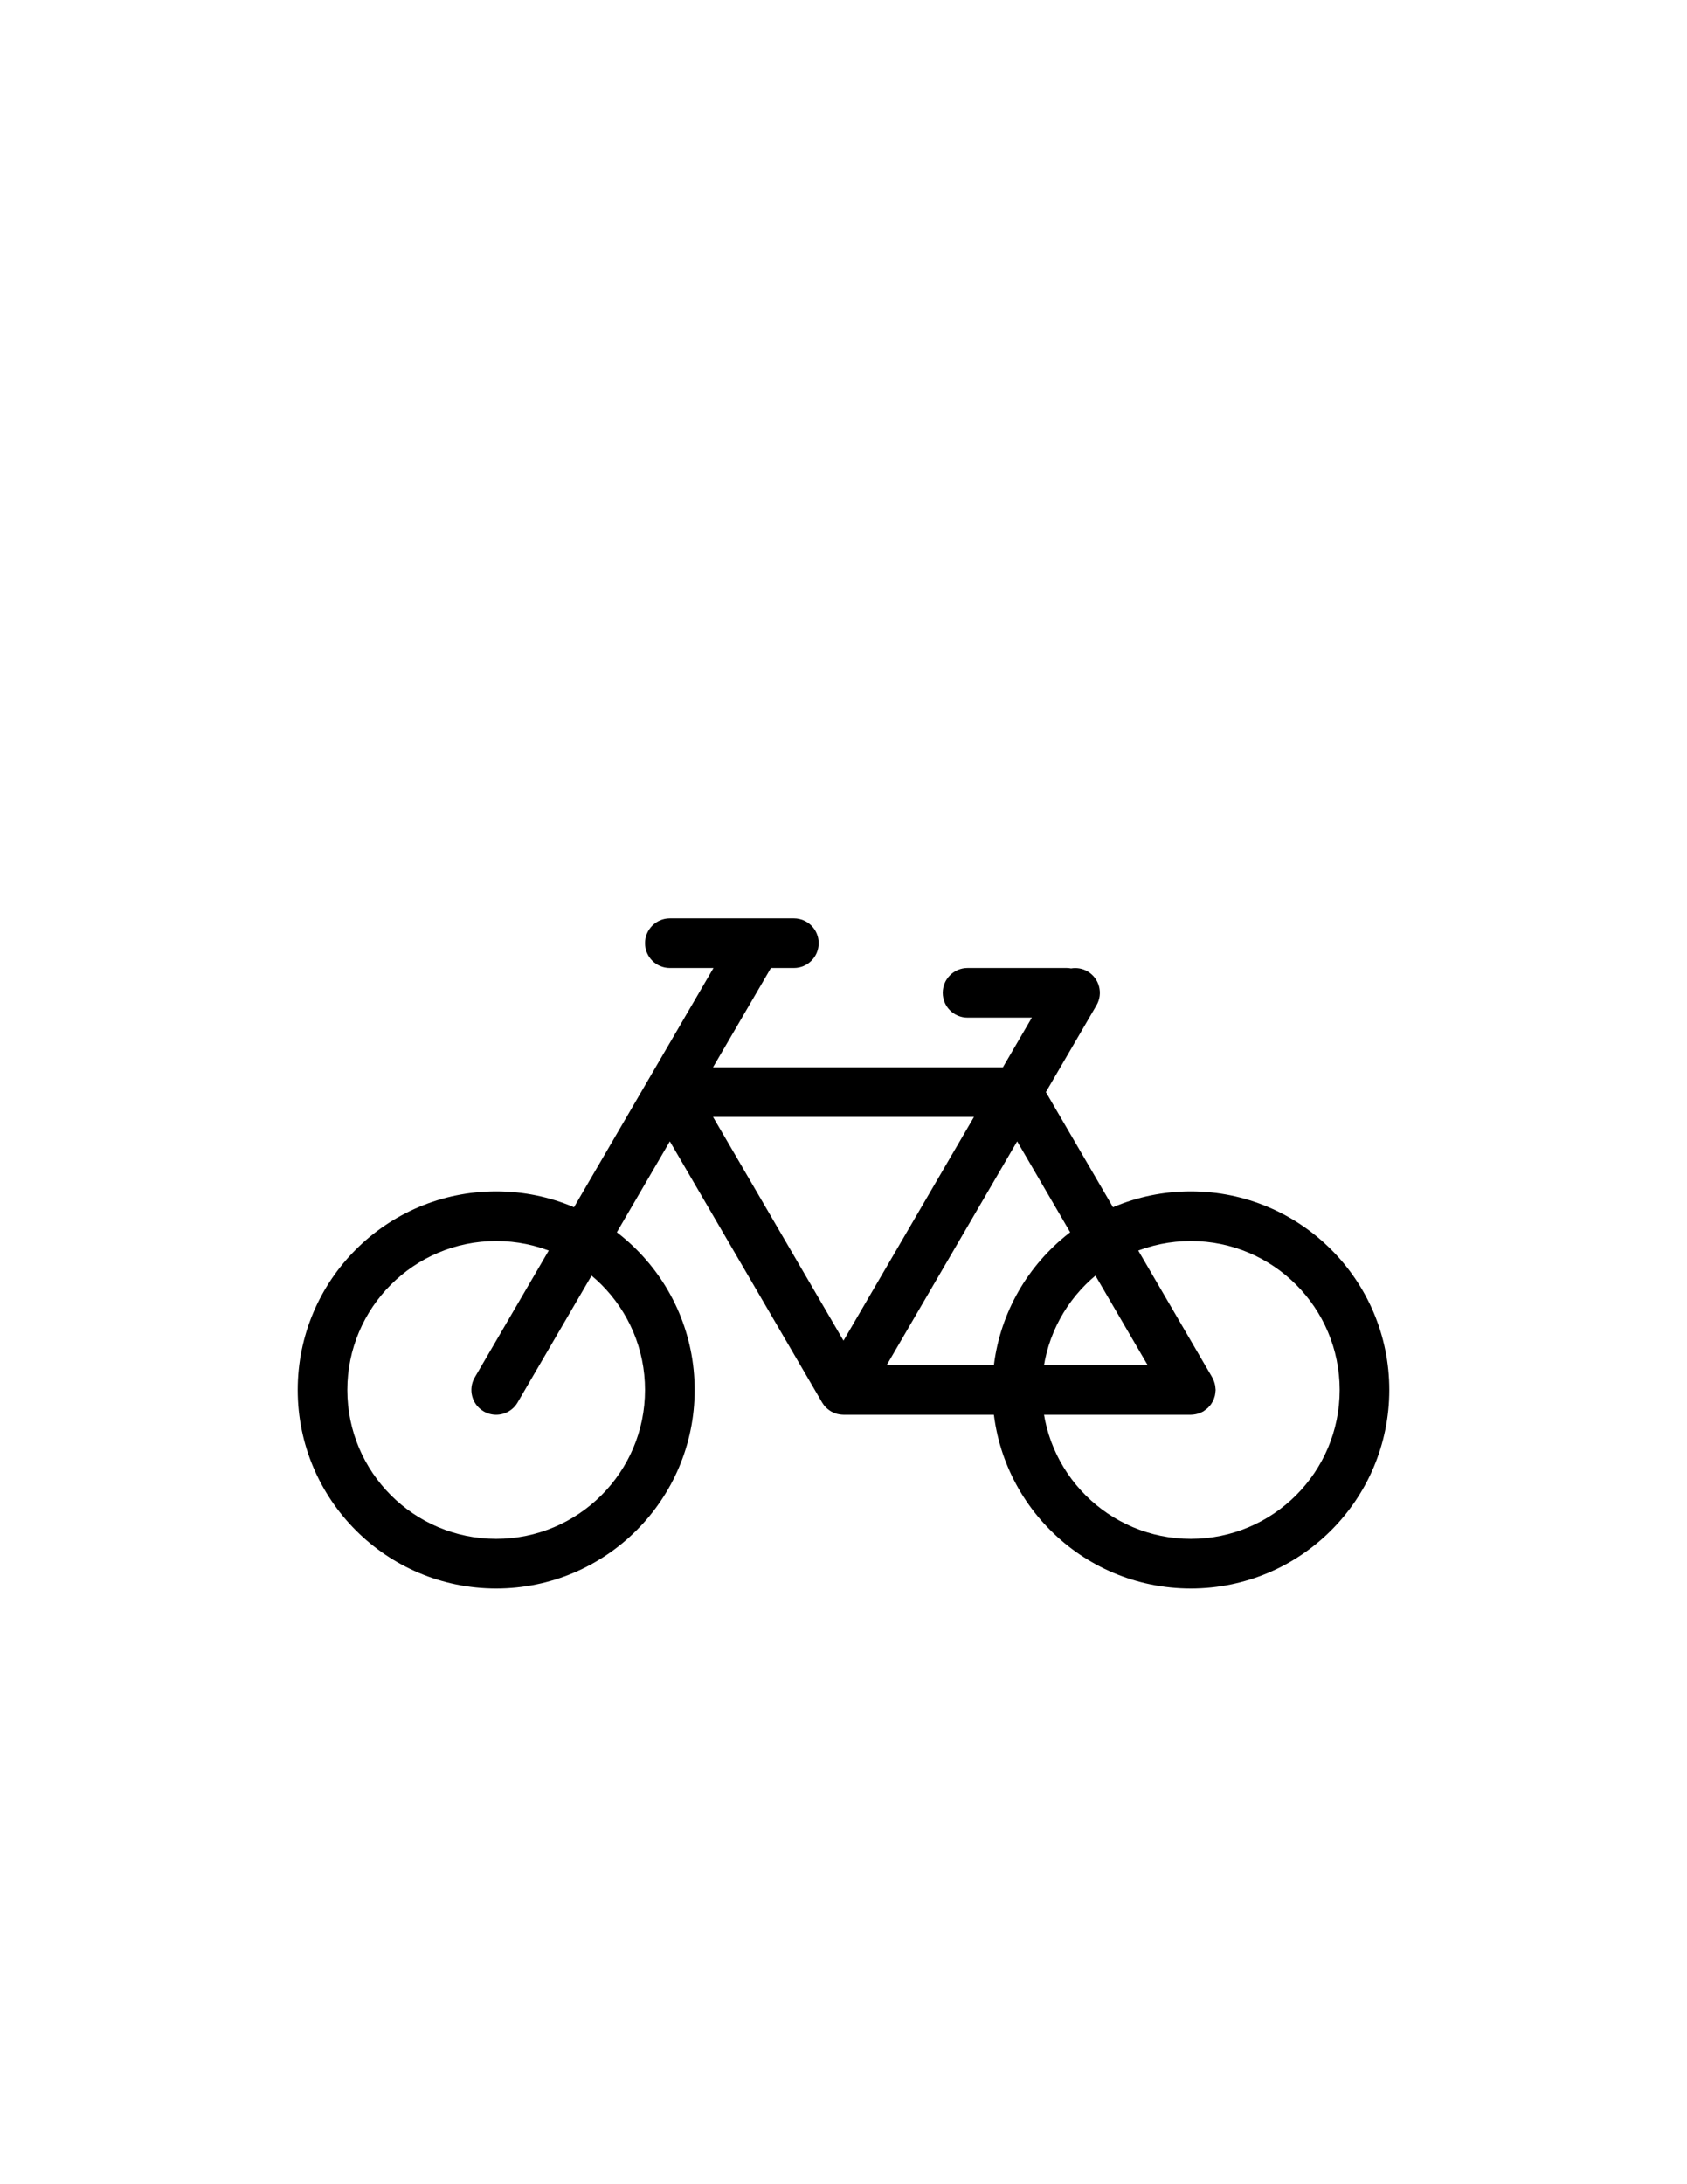 <svg xmlns="http://www.w3.org/2000/svg" xmlns:xlink="http://www.w3.org/1999/xlink" version="1.1" id="Layer_1" x="0px" y="0px" width="77.273px" height="100px" viewBox="0 0 612 792" enable-background="new 0 0 612 792" xml:space="preserve">
<path fill="#000000" d="M180,432c-39.765,0-72,32.234-72,72s32.235,72,72,72c39.766,0,72-32.234,72-72S219.766,432,180,432z   M180,558c-29.822,0-54-24.178-54-54s24.178-54,54-54s54,24.178,54,54S209.822,558,180,558z"/>
<path fill="#000000" d="M432,432c-39.766,0-72,32.234-72,72s32.234,72,72,72s72-32.234,72-72S471.766,432,432,432z M432,558  c-29.822,0-54-24.178-54-54s24.178-54,54-54s54,24.178,54,54S461.822,558,432,558z"/>
<path fill="#000000" d="M439.773,508.461c0.143-0.248,0.291-0.492,0.408-0.754c0.121-0.264,0.207-0.543,0.303-0.82  c0.094-0.275,0.191-0.547,0.258-0.832c0.062-0.264,0.094-0.537,0.133-0.812c0.045-0.322,0.086-0.641,0.098-0.969  c0.002-0.092,0.027-0.18,0.027-0.273c0-0.176-0.043-0.342-0.053-0.516c-0.018-0.328-0.043-0.652-0.098-0.979  c-0.049-0.289-0.121-0.566-0.195-0.846c-0.076-0.279-0.154-0.555-0.258-0.828c-0.117-0.311-0.26-0.605-0.408-0.898  c-0.08-0.154-0.127-0.316-0.215-0.469L379.42,396l18.354-31.465c2.506-4.293,1.055-9.805-3.238-12.31  c-1.879-1.095-3.982-1.393-5.973-1.068c-0.51-0.089-1.027-0.157-1.562-0.157h-36c-4.971,0-9,4.029-9,9s4.029,9,9,9h23.33l-10.5,18  H258.67l21-36H288c4.971,0,9-4.029,9-9s-4.029-9-9-9h-45c-4.971,0-9,4.029-9,9s4.029,9,9,9h15.83l-86.604,148.465  c-2.504,4.293-1.054,9.805,3.239,12.309c1.427,0.832,2.986,1.229,4.526,1.229c3.097,0,6.11-1.6,7.783-4.467L243,413.863  l55.227,94.672c0.062,0.109,0.141,0.203,0.209,0.309c0.076,0.123,0.158,0.24,0.24,0.357c0.061,0.084,0.111,0.174,0.176,0.256  c0.223,0.295,0.465,0.566,0.719,0.826c0.029,0.031,0.055,0.068,0.088,0.1c0.078,0.078,0.162,0.146,0.244,0.223  c0.08,0.074,0.166,0.143,0.25,0.215c0.227,0.193,0.459,0.381,0.703,0.551c0.096,0.066,0.195,0.127,0.295,0.191  c0.076,0.047,0.148,0.1,0.227,0.146c0.031,0.02,0.057,0.045,0.088,0.064c0.016,0.008,0.029,0.014,0.043,0.021  c0.246,0.143,0.504,0.26,0.76,0.377c0.029,0.014,0.057,0.031,0.088,0.043c0.059,0.027,0.115,0.062,0.176,0.088  c0.02,0.01,0.041,0.018,0.061,0.025c0.189,0.078,0.389,0.133,0.584,0.197c0.18,0.061,0.359,0.133,0.543,0.182  c0.035,0.008,0.074,0.012,0.109,0.021c0.064,0.016,0.129,0.023,0.195,0.037c0.117,0.027,0.234,0.049,0.352,0.07  c0.539,0.1,1.078,0.166,1.617,0.166c0.002,0,0.004,0,0.008,0s0.006,0,0.008,0c0.012,0,0.021-0.002,0.031-0.002h125.938  c0.012,0,0.021,0.002,0.031,0.002c0.539,0,1.078-0.066,1.615-0.166c0.119-0.021,0.236-0.043,0.354-0.07  c0.504-0.113,1.004-0.258,1.492-0.463c0.061-0.025,0.113-0.059,0.172-0.084c0.303-0.135,0.604-0.275,0.895-0.445  c0.08-0.047,0.143-0.111,0.221-0.16c0.279-0.176,0.535-0.373,0.793-0.576c0.215-0.17,0.434-0.334,0.631-0.521  c0.213-0.201,0.398-0.424,0.592-0.645c0.189-0.221,0.385-0.436,0.553-0.672C439.492,508.965,439.629,508.713,439.773,508.461z   M416.33,495h-94.66L369,413.861L416.33,495z M306,486.137L258.67,405h94.66L306,486.137z"/>
</svg>